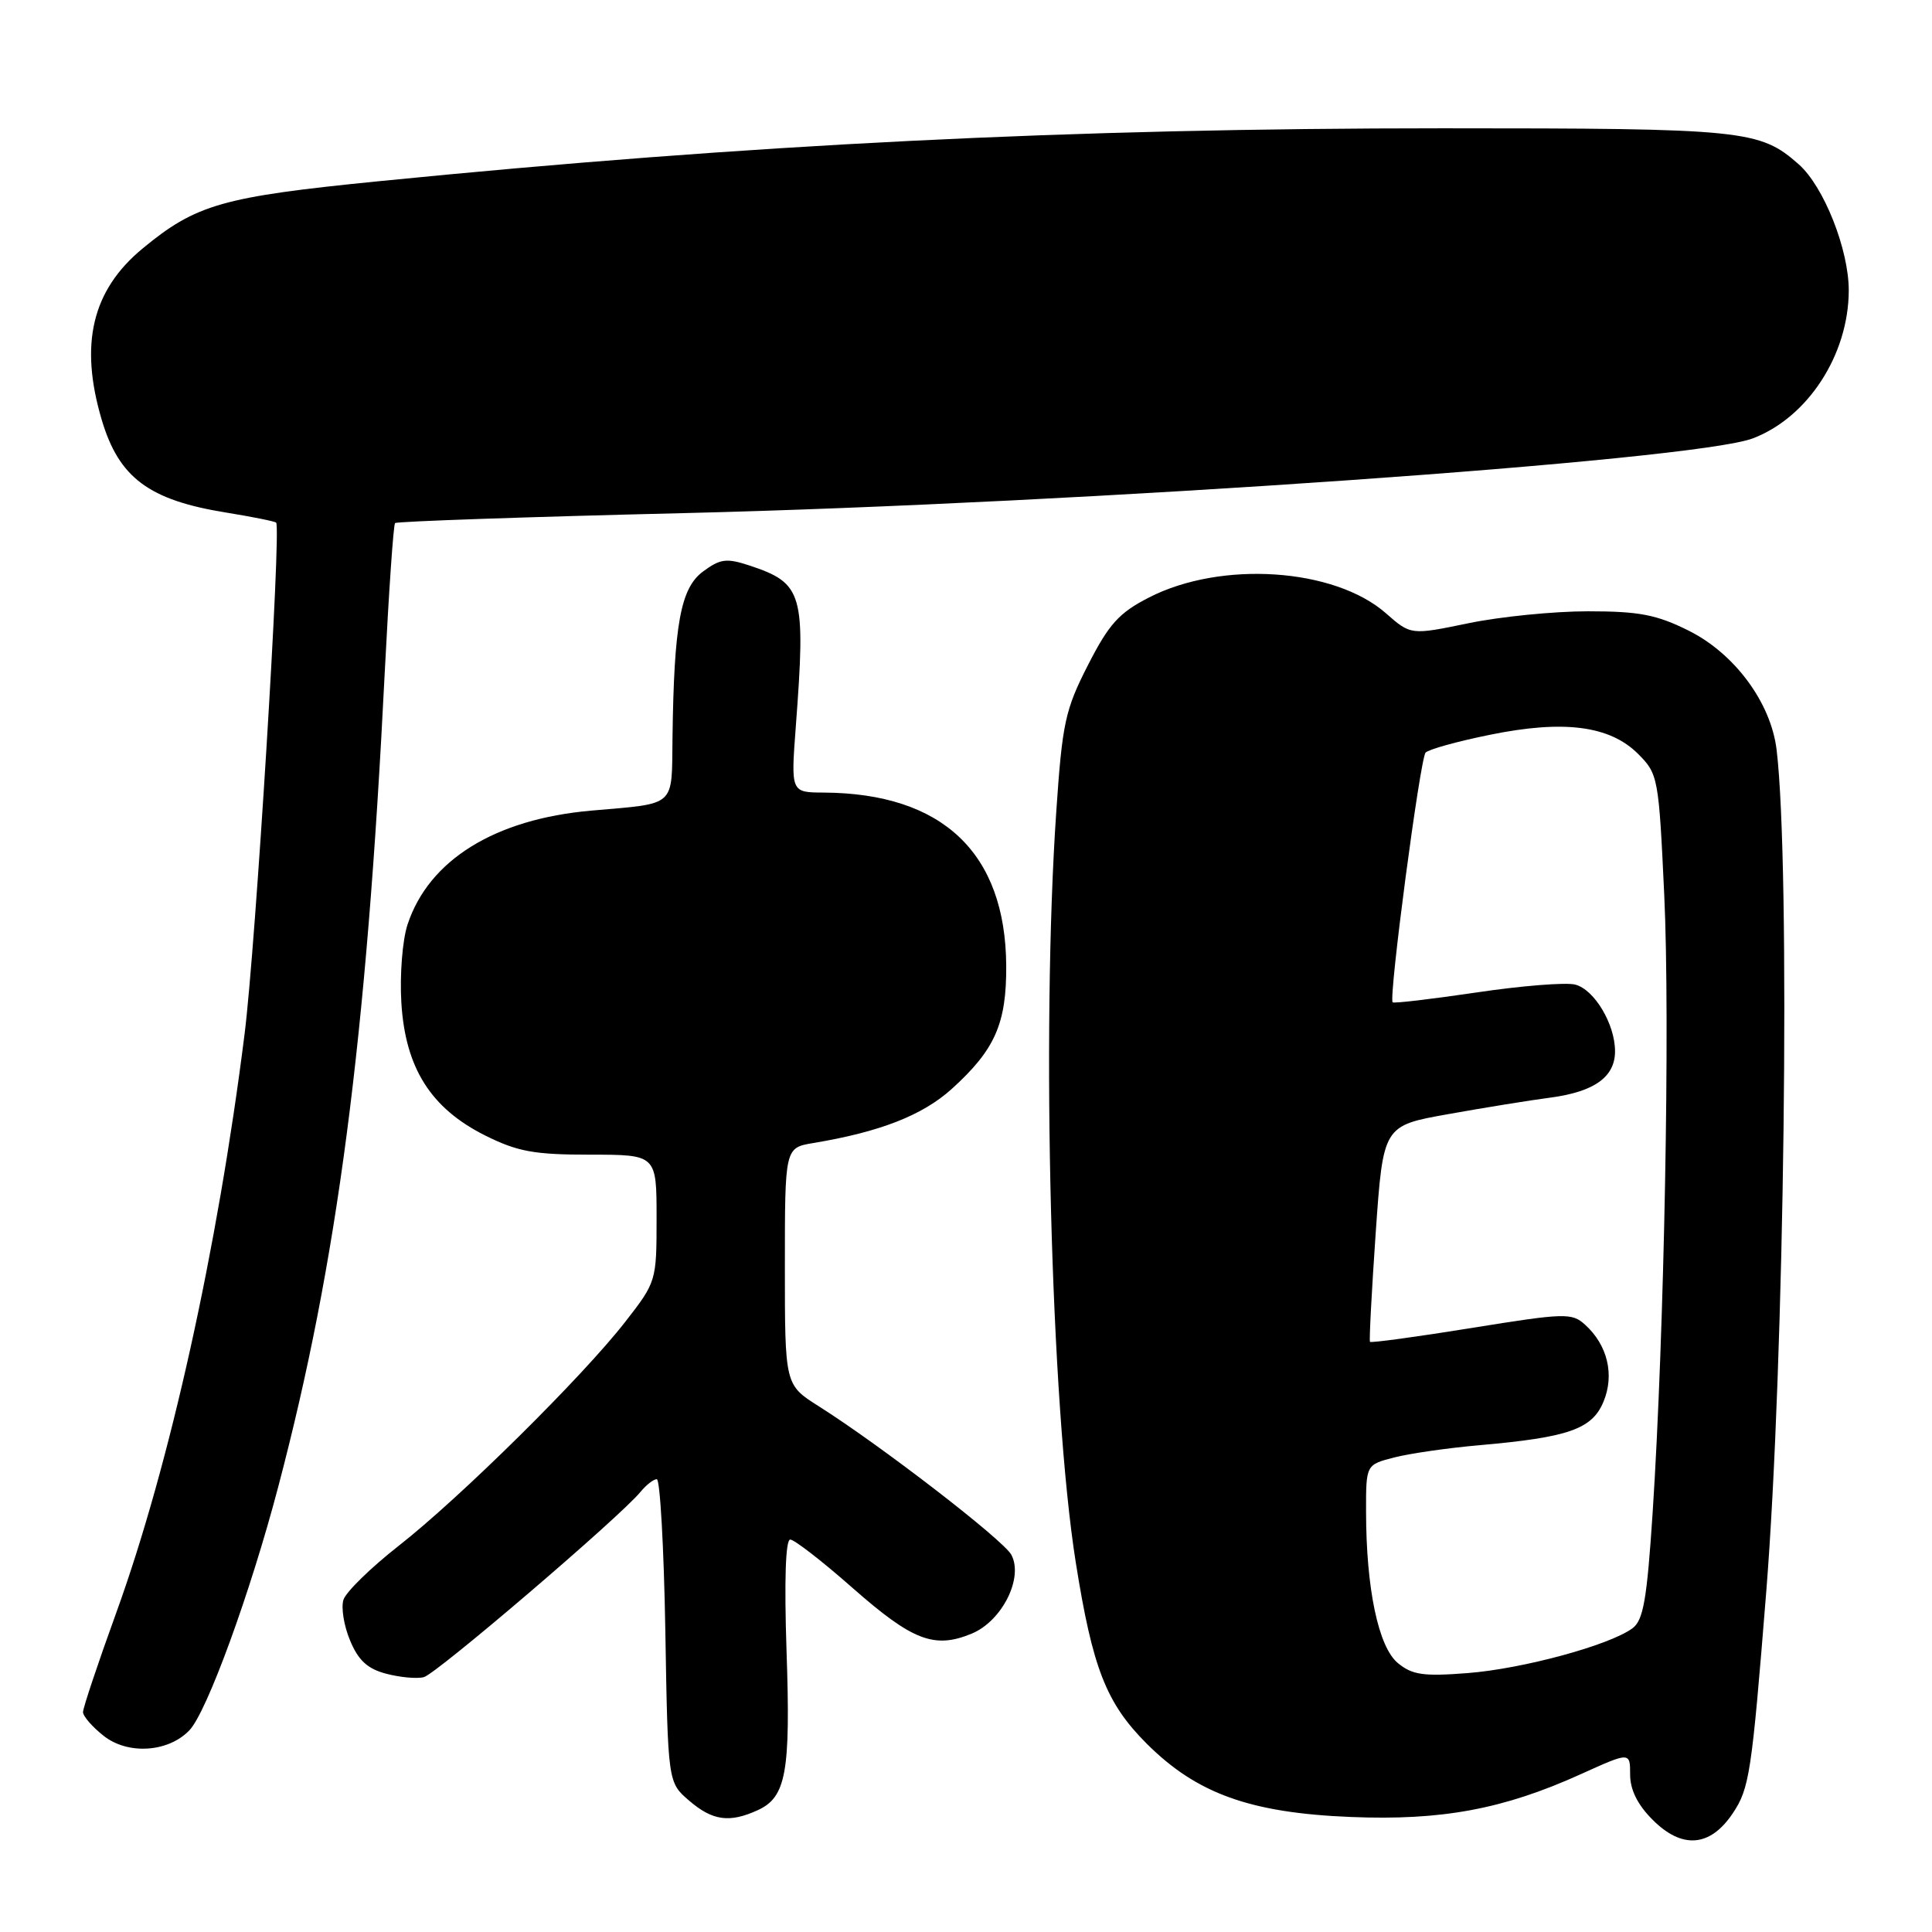 <?xml version="1.0" encoding="UTF-8" standalone="no"?>
<!DOCTYPE svg PUBLIC "-//W3C//DTD SVG 1.1//EN" "http://www.w3.org/Graphics/SVG/1.1/DTD/svg11.dtd" >
<svg xmlns="http://www.w3.org/2000/svg" xmlns:xlink="http://www.w3.org/1999/xlink" version="1.1" viewBox="0 0 256 256">
 <g >
 <path fill="currentColor"
d=" M 229.58 240.30 C 231.81 236.99 232.10 235.10 234.03 211.00 C 236.46 180.71 237.27 114.81 235.41 99.35 C 234.66 93.11 229.85 86.60 223.75 83.56 C 219.49 81.44 217.20 81.00 210.41 81.00 C 205.90 81.00 198.78 81.71 194.58 82.58 C 186.94 84.16 186.94 84.16 183.64 81.26 C 176.81 75.26 161.81 74.26 152.25 79.17 C 148.28 81.20 146.95 82.67 144.17 88.11 C 141.14 94.04 140.76 95.78 139.96 107.56 C 137.96 136.77 139.25 186.19 142.54 207.00 C 144.77 221.05 146.57 225.67 151.95 231.05 C 158.58 237.67 165.66 240.22 179.00 240.76 C 191.07 241.25 199.24 239.72 209.48 235.08 C 216.00 232.13 216.00 232.13 216.00 235.14 C 216.00 237.15 216.99 239.15 218.99 241.14 C 222.88 245.04 226.60 244.74 229.58 240.30 Z  M 100.40 239.86 C 104.17 238.14 104.77 234.84 104.22 218.74 C 103.91 209.41 104.09 204.00 104.71 204.00 C 105.25 204.00 108.97 206.88 112.97 210.41 C 120.94 217.42 123.82 218.52 128.79 216.45 C 132.79 214.77 135.64 209.07 134.01 206.02 C 132.96 204.06 116.72 191.54 108.48 186.33 C 104.00 183.50 104.00 183.50 104.00 167.80 C 104.00 152.09 104.00 152.09 107.75 151.46 C 116.64 149.98 122.22 147.79 126.11 144.29 C 131.84 139.10 133.37 135.65 133.33 127.97 C 133.24 113.02 124.91 105.11 109.14 105.02 C 104.79 105.00 104.79 105.00 105.45 96.25 C 106.78 78.57 106.40 77.28 99.27 74.92 C 96.25 73.93 95.43 74.04 93.14 75.74 C 90.18 77.94 89.31 82.70 89.11 97.73 C 88.99 107.08 89.72 106.41 78.36 107.41 C 65.58 108.53 56.82 113.95 54.00 122.51 C 53.33 124.54 52.96 129.15 53.18 132.84 C 53.70 141.51 57.08 146.86 64.31 150.47 C 68.59 152.60 70.78 153.00 78.20 153.00 C 87.00 153.00 87.00 153.00 87.00 161.41 C 87.00 169.75 86.97 169.86 82.84 175.16 C 77.19 182.42 60.98 198.45 52.80 204.85 C 49.12 207.74 45.83 210.95 45.51 211.98 C 45.18 213.01 45.57 215.44 46.39 217.38 C 47.48 220.01 48.70 221.13 51.18 221.78 C 53.01 222.26 55.25 222.47 56.16 222.23 C 57.80 221.82 82.21 200.95 84.87 197.68 C 85.63 196.76 86.60 196.00 87.03 196.00 C 87.46 196.00 87.97 205.04 88.16 216.09 C 88.50 236.18 88.50 236.18 91.31 238.59 C 94.41 241.26 96.66 241.57 100.40 239.86 Z  M 25.09 229.28 C 27.40 226.89 33.16 211.11 36.87 197.00 C 44.71 167.25 48.55 137.89 50.98 89.11 C 51.52 78.44 52.13 69.53 52.35 69.31 C 52.58 69.09 69.80 68.49 90.63 67.99 C 143.27 66.71 224.53 61.03 232.25 58.09 C 239.55 55.32 244.95 47.00 244.97 38.50 C 244.98 33.08 241.68 24.74 238.36 21.79 C 233.19 17.21 231.16 17.00 191.18 17.00 C 141.83 17.00 99.39 19.11 50.12 24.02 C 29.45 26.08 25.98 27.07 18.88 32.94 C 12.20 38.46 10.50 45.59 13.48 55.63 C 15.76 63.31 19.73 66.27 29.98 67.92 C 33.44 68.48 36.41 69.08 36.59 69.25 C 37.29 69.96 33.88 125.29 32.41 137.00 C 28.83 165.50 22.49 194.12 15.41 213.68 C 12.98 220.38 11.00 226.31 11.00 226.86 C 11.00 227.41 12.24 228.83 13.75 230.02 C 16.96 232.54 22.29 232.20 25.09 229.28 Z  M 185.23 220.37 C 182.64 218.24 181.02 210.50 181.01 200.29 C 181.00 194.08 181.00 194.08 184.75 193.12 C 186.81 192.59 191.88 191.86 196.00 191.50 C 207.83 190.46 210.94 189.38 212.46 185.76 C 213.96 182.19 213.02 178.23 210.02 175.52 C 208.28 173.94 207.34 173.97 194.96 175.97 C 187.71 177.14 181.66 177.96 181.53 177.80 C 181.41 177.63 181.75 171.12 182.29 163.33 C 183.28 149.16 183.28 149.16 191.89 147.63 C 196.62 146.78 202.75 145.79 205.50 145.43 C 211.28 144.65 214.00 142.69 214.00 139.30 C 214.00 135.69 211.25 131.10 208.71 130.46 C 207.47 130.15 201.58 130.62 195.62 131.51 C 189.66 132.39 184.67 132.98 184.53 132.81 C 183.99 132.16 188.18 100.46 188.90 99.72 C 189.32 99.29 193.14 98.23 197.39 97.37 C 207.20 95.36 213.30 96.15 217.05 99.89 C 219.71 102.55 219.79 102.99 220.52 118.56 C 221.31 135.31 220.53 176.78 218.98 200.49 C 218.22 212.02 217.75 214.71 216.29 215.77 C 213.24 218.01 201.78 221.12 194.50 221.69 C 188.61 222.15 187.14 221.94 185.23 220.37 Z "/>
</g>
</svg>